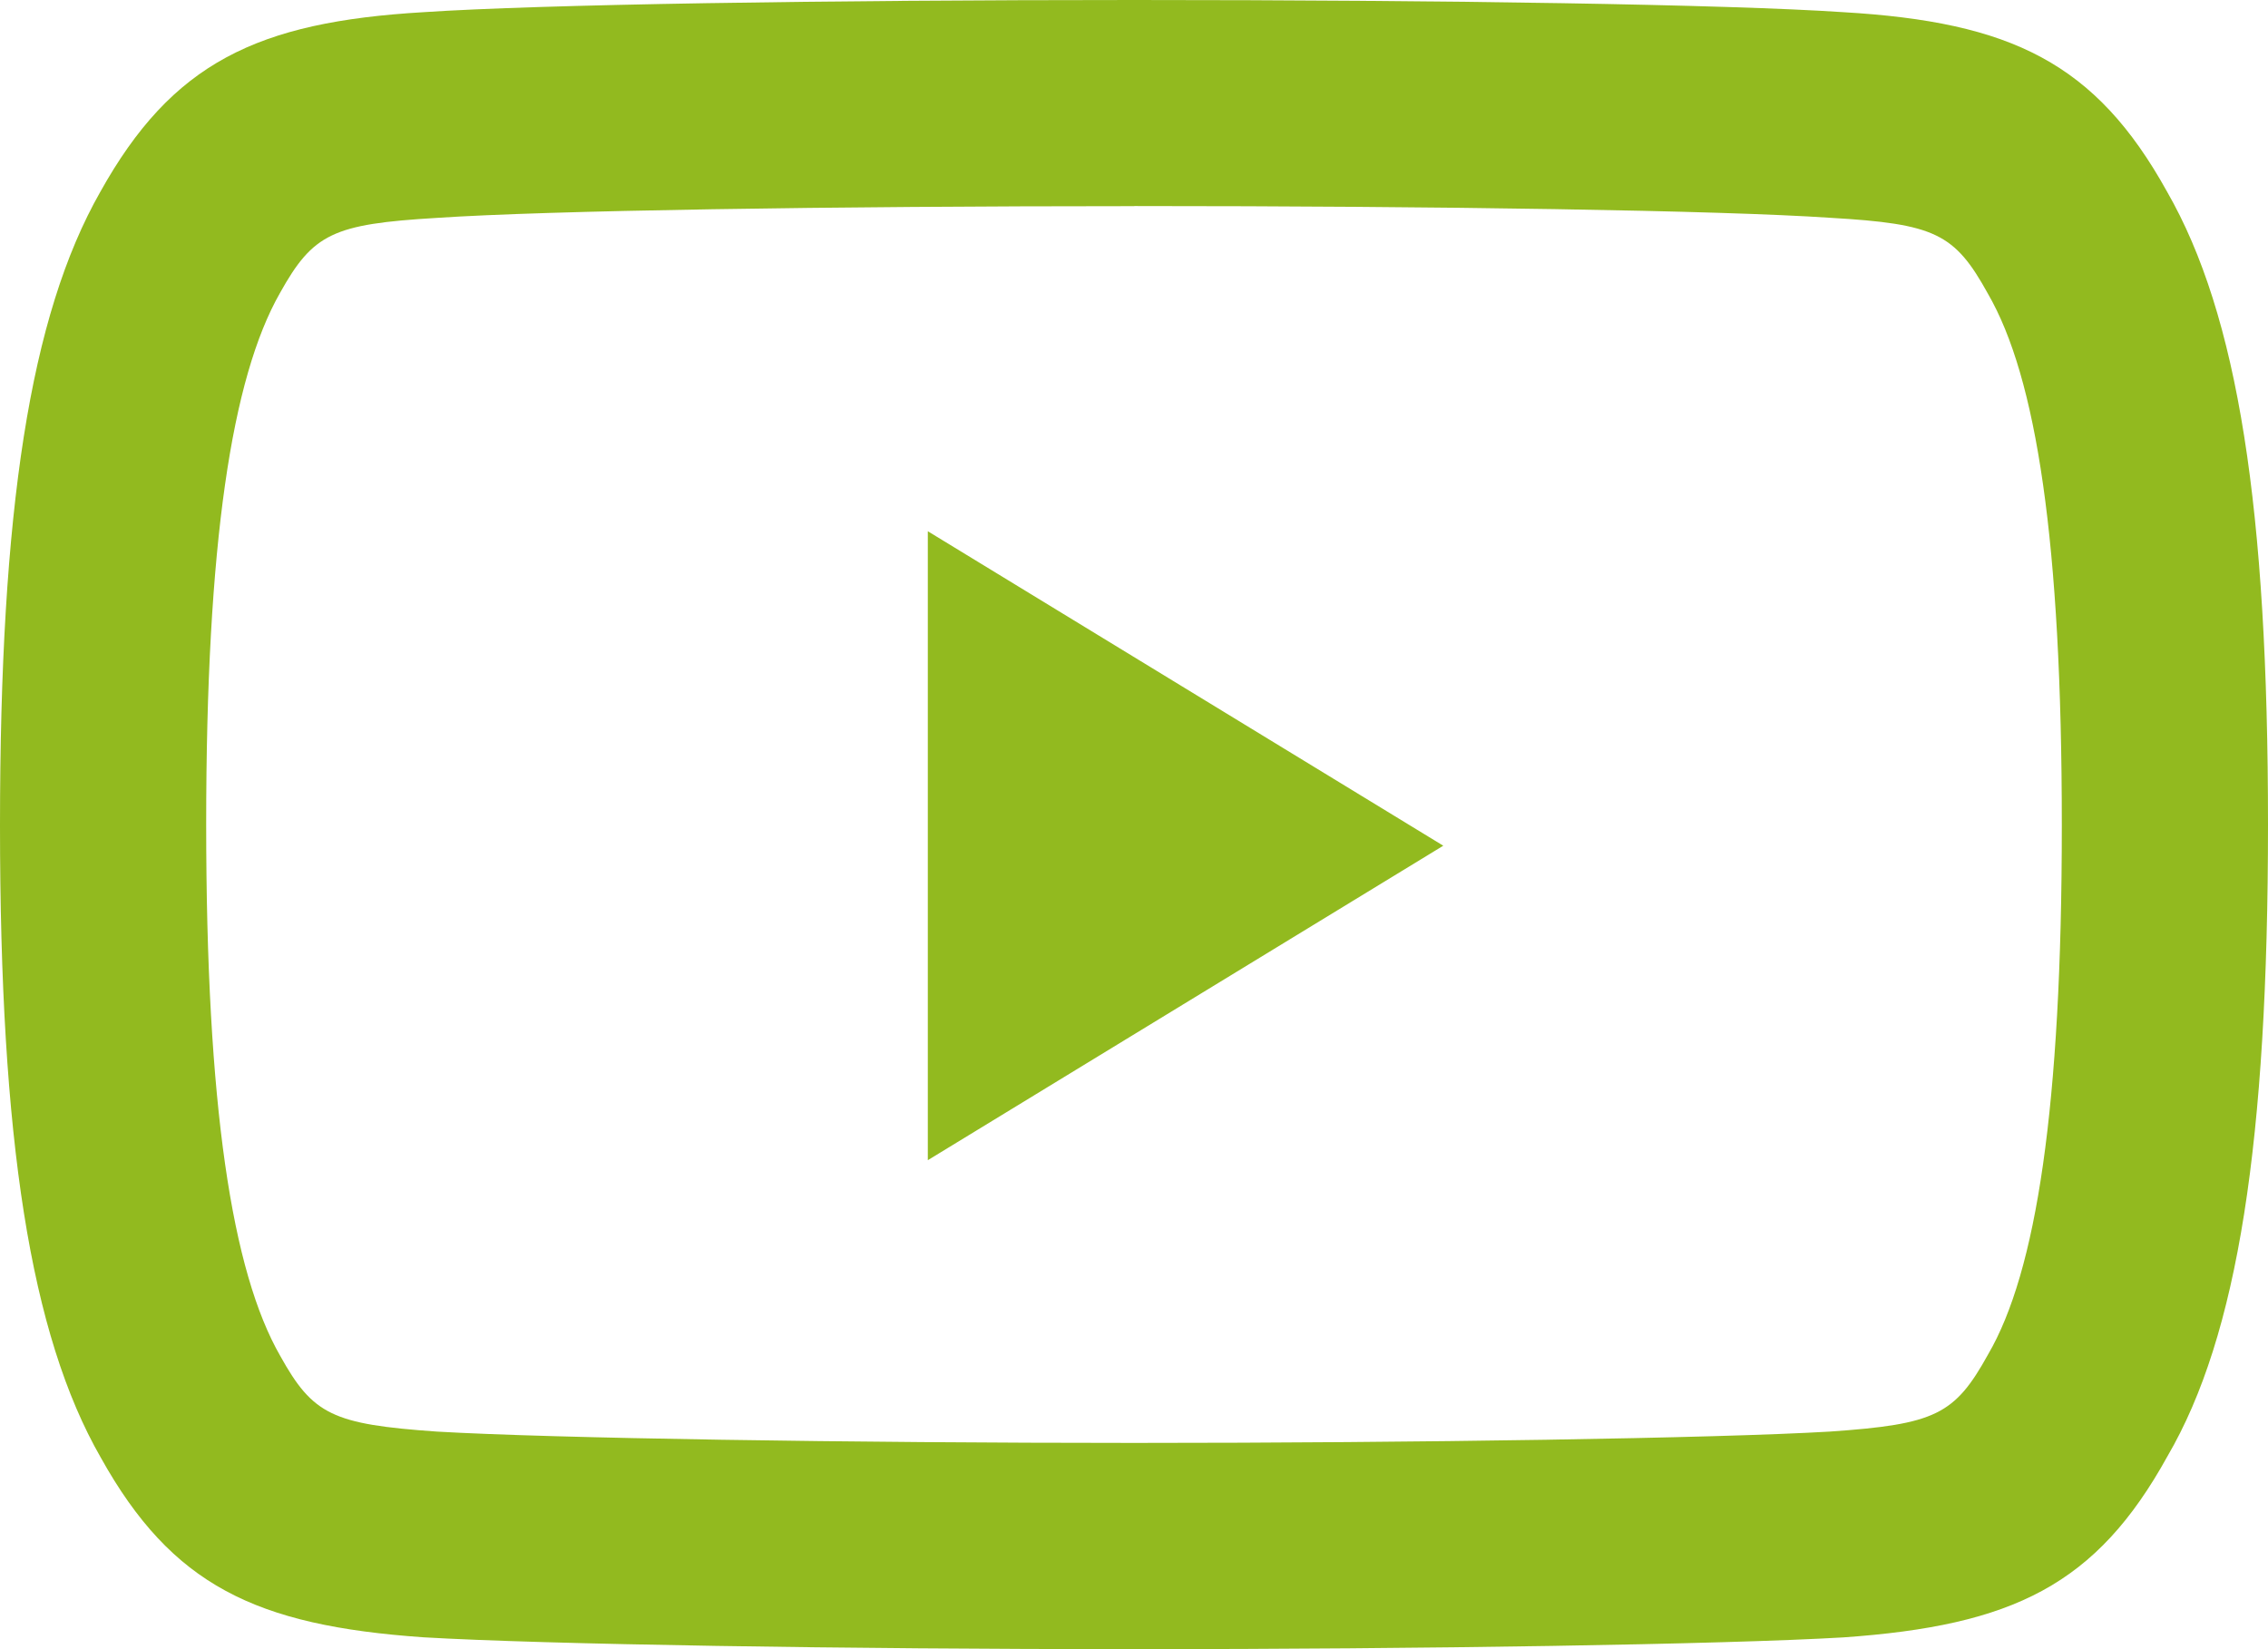 <svg xmlns="http://www.w3.org/2000/svg" width="22" height="16" viewBox="0 0 22 16"><g><g><path fill="#92ba1f" d="M17.878 15.886c-1.163.068-4.083.114-6.875.114-2.799 0-5.72-.046-6.894-.115-1.634-.114-2.442-.507-3.131-1.743C.293 12.948 0 11.052 0 8.008c0-3.06.291-4.947.972-6.145C1.67.61 2.492.213 4.11.118 5.231.043 7.997 0 11.003 0c3 0 5.763.043 6.875.118 1.63.095 2.45.491 3.142 1.74.69 1.202.98 3.08.98 6.14 0 3.07-.292 4.96-.975 6.13-.69 1.25-1.498 1.643-3.147 1.758zM11.003 2c-2.959 0-5.698.042-6.766.114-1.009.06-1.2.152-1.522.73C2.248 3.665 2 5.268 2 7.996c0 2.73.249 4.342.719 5.16.317.57.507.662 1.518.733 1.112.065 4.005.11 6.766.11 2.754 0 5.646-.045 6.747-.11 1.024-.071 1.211-.163 1.535-.749.467-.8.715-2.403.715-5.133 0-2.75-.246-4.344-.717-5.158-.323-.585-.512-.677-1.53-.736-1.06-.072-3.798-.114-6.75-.114zM9 5.154l5 3.051-5 3.051z"/></g></g></svg>